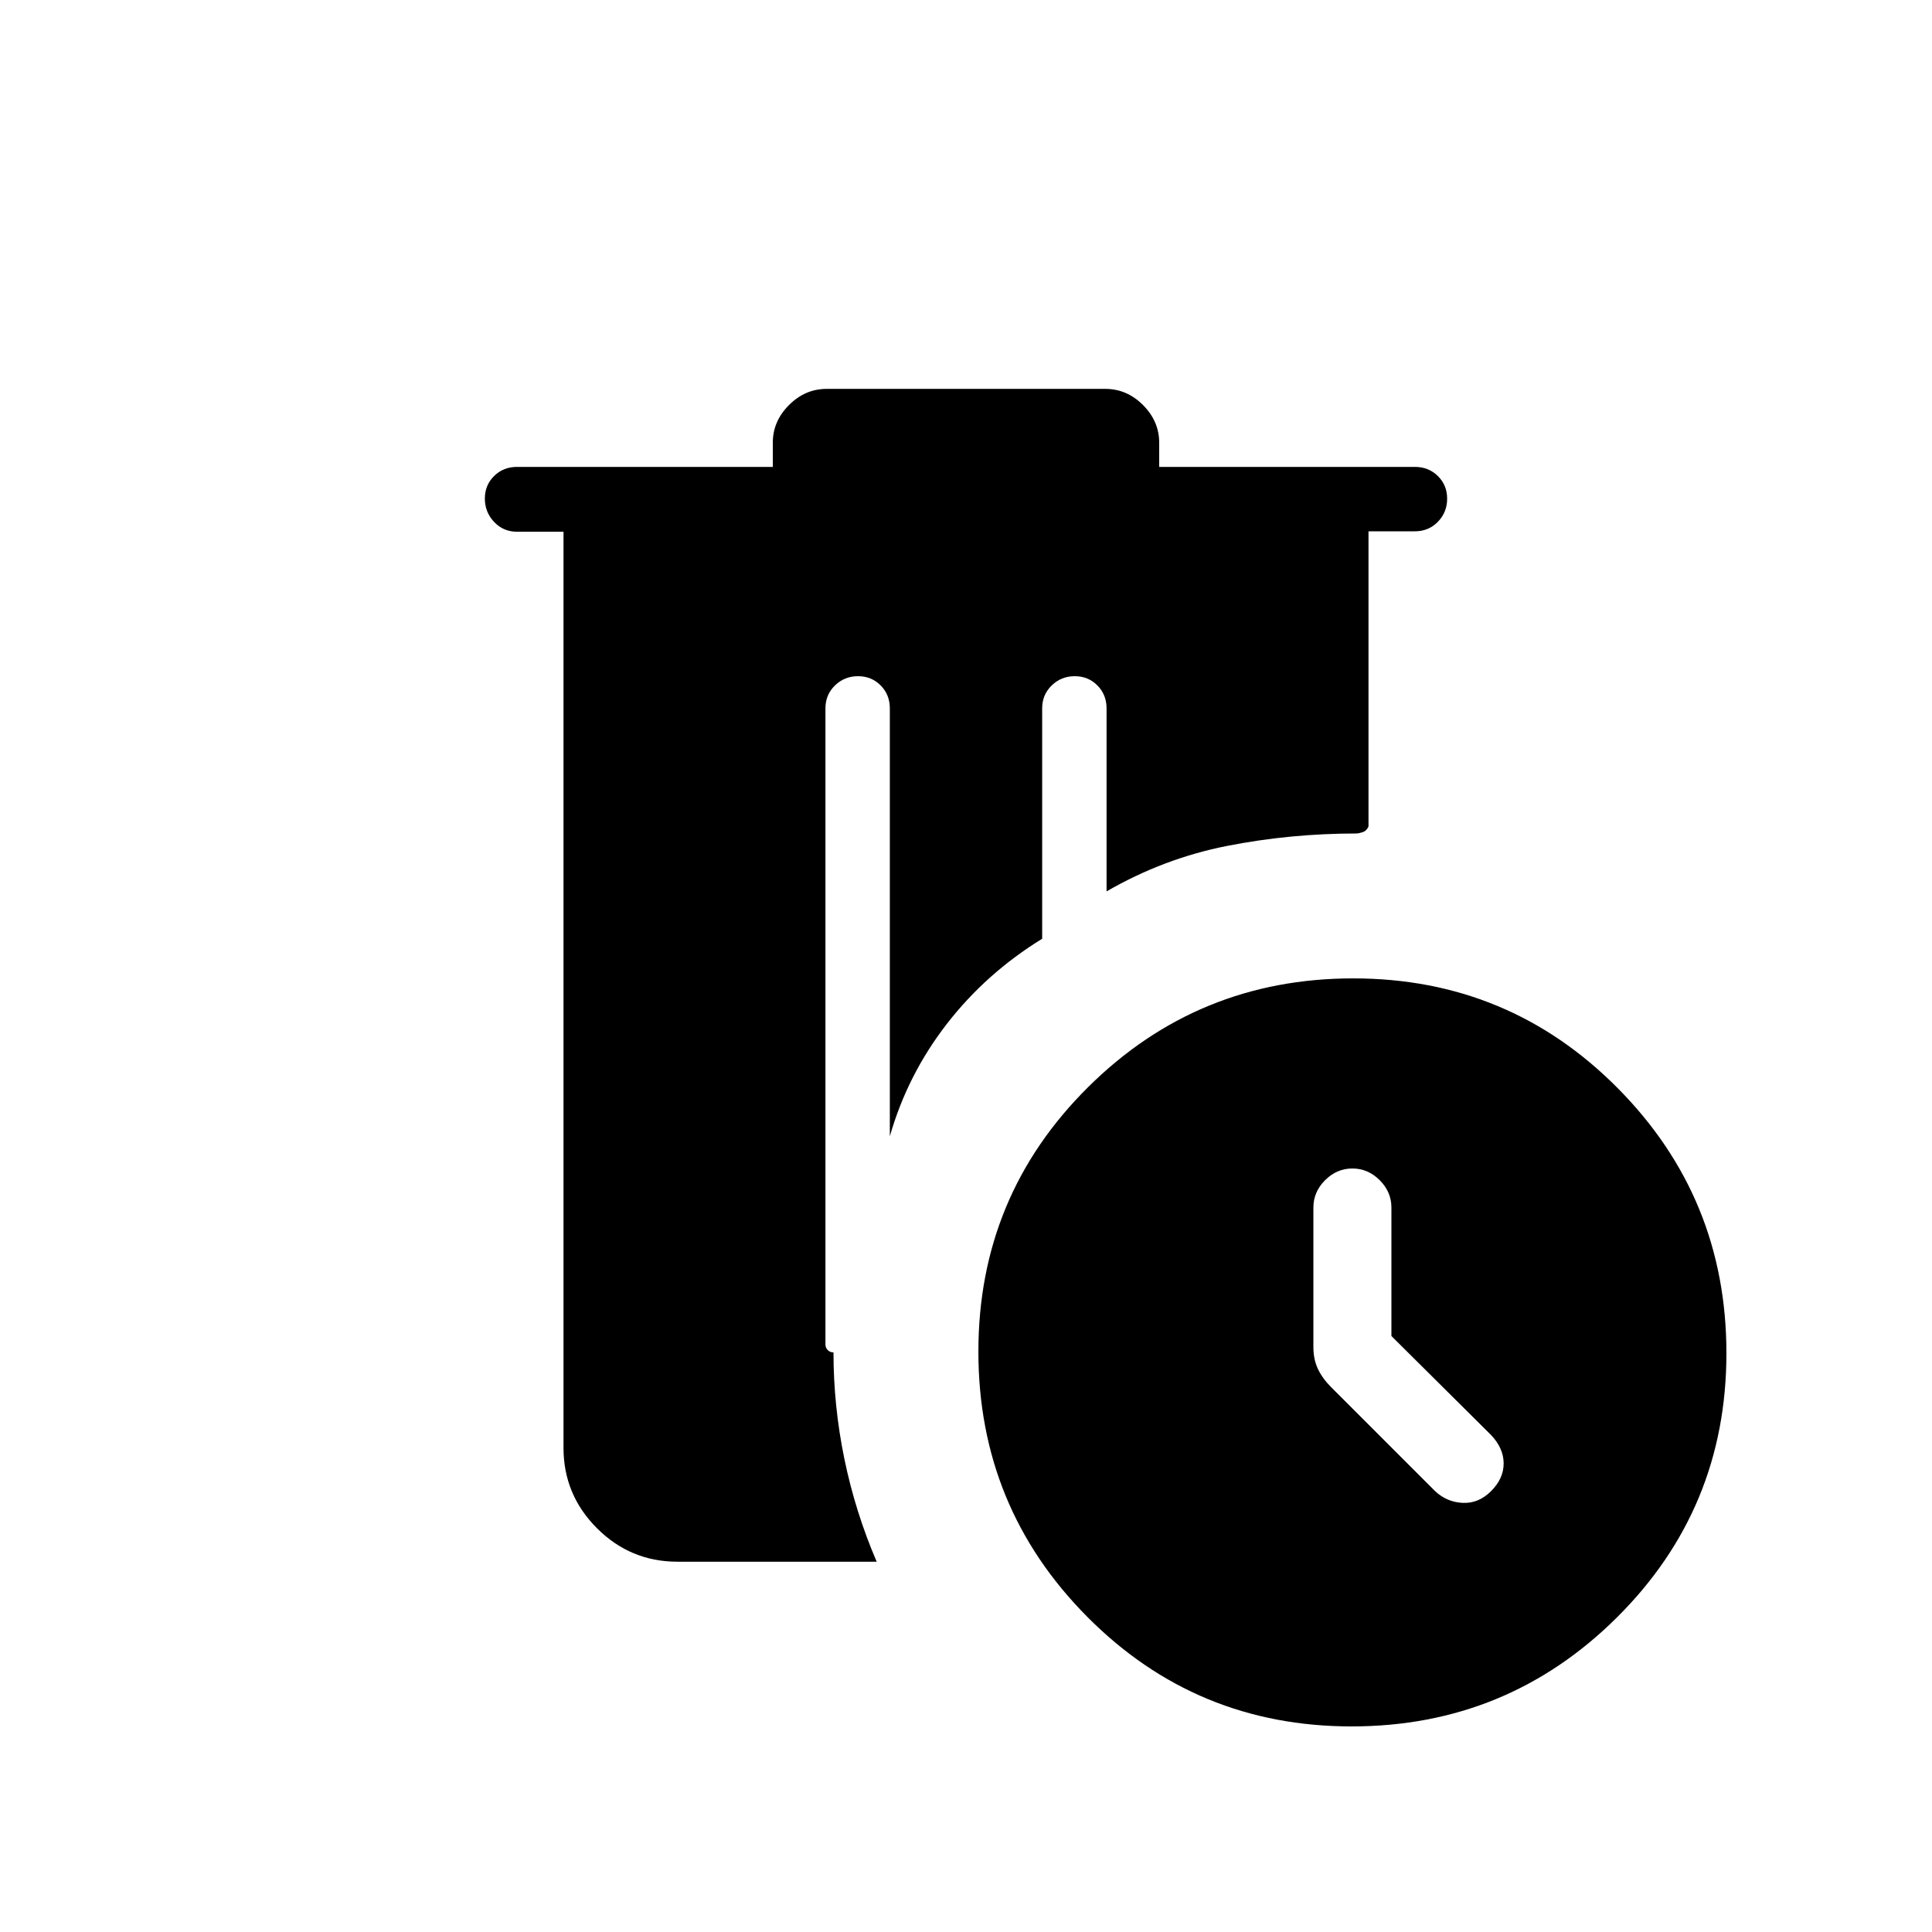 <svg xmlns="http://www.w3.org/2000/svg" height="20" viewBox="0 -960 960 960" width="20"><path d="M336.615-184q-23.354 0-39.984-16.631Q280-217.261 280-240.615v-455.164h-23.077q-6.8 0-11.4-4.868-4.6-4.869-4.6-11.591 0-6.722 4.6-11.242 4.6-4.52 11.4-4.52H384v-12q0-10.685 8.042-18.727 8.043-8.043 18.727-8.043h138.462q10.684 0 18.727 8.043Q576-750.685 576-740v12h127.077q6.8 0 11.4 4.547 4.6 4.547 4.6 11.269t-4.6 11.453q-4.6 4.731-11.4 4.731H680v146.692q-1 2.231-3 2.846-2 .616-3 .616-32.923 0-64.346 6.192-31.423 6.192-59.808 22.577V-608q0-6.8-4.547-11.4-4.547-4.6-11.269-4.6t-11.453 4.6q-4.731 4.6-4.731 11.4v114.462q-27.846 17.123-47.384 42.33-19.539 25.208-28.308 55.823V-608q0-6.8-4.547-11.4-4.548-4.6-11.27-4.6-6.722 0-11.453 4.6-4.73 4.6-4.73 11.4v316q0 1.7 1.15 2.85 1.15 1.15 2.85 1.15 0 26.622 5.411 52.918 5.41 26.296 16.05 51.082h-99ZM671.6-102.154q-77.292 0-131.369-54.477T486.154-288.4q0-77.292 54.477-131.369T672.4-473.846q77.292 0 131.369 54.477T857.846-287.6q0 77.292-54.477 131.369T671.6-102.154Zm19.785-193.984V-360q0-7.754-5.816-13.569-5.815-5.816-13.569-5.816-7.754 0-13.569 5.816-5.816 5.815-5.816 13.569v69.308q0 6.127 2.231 10.871 2.231 4.744 6.553 9.066l51.678 51.678q5.825 5.462 13.72 5.846 7.895.385 14.126-5.846t6.231-13.741q0-7.511-6.231-14.105l-49.538-49.215Z"/></svg>